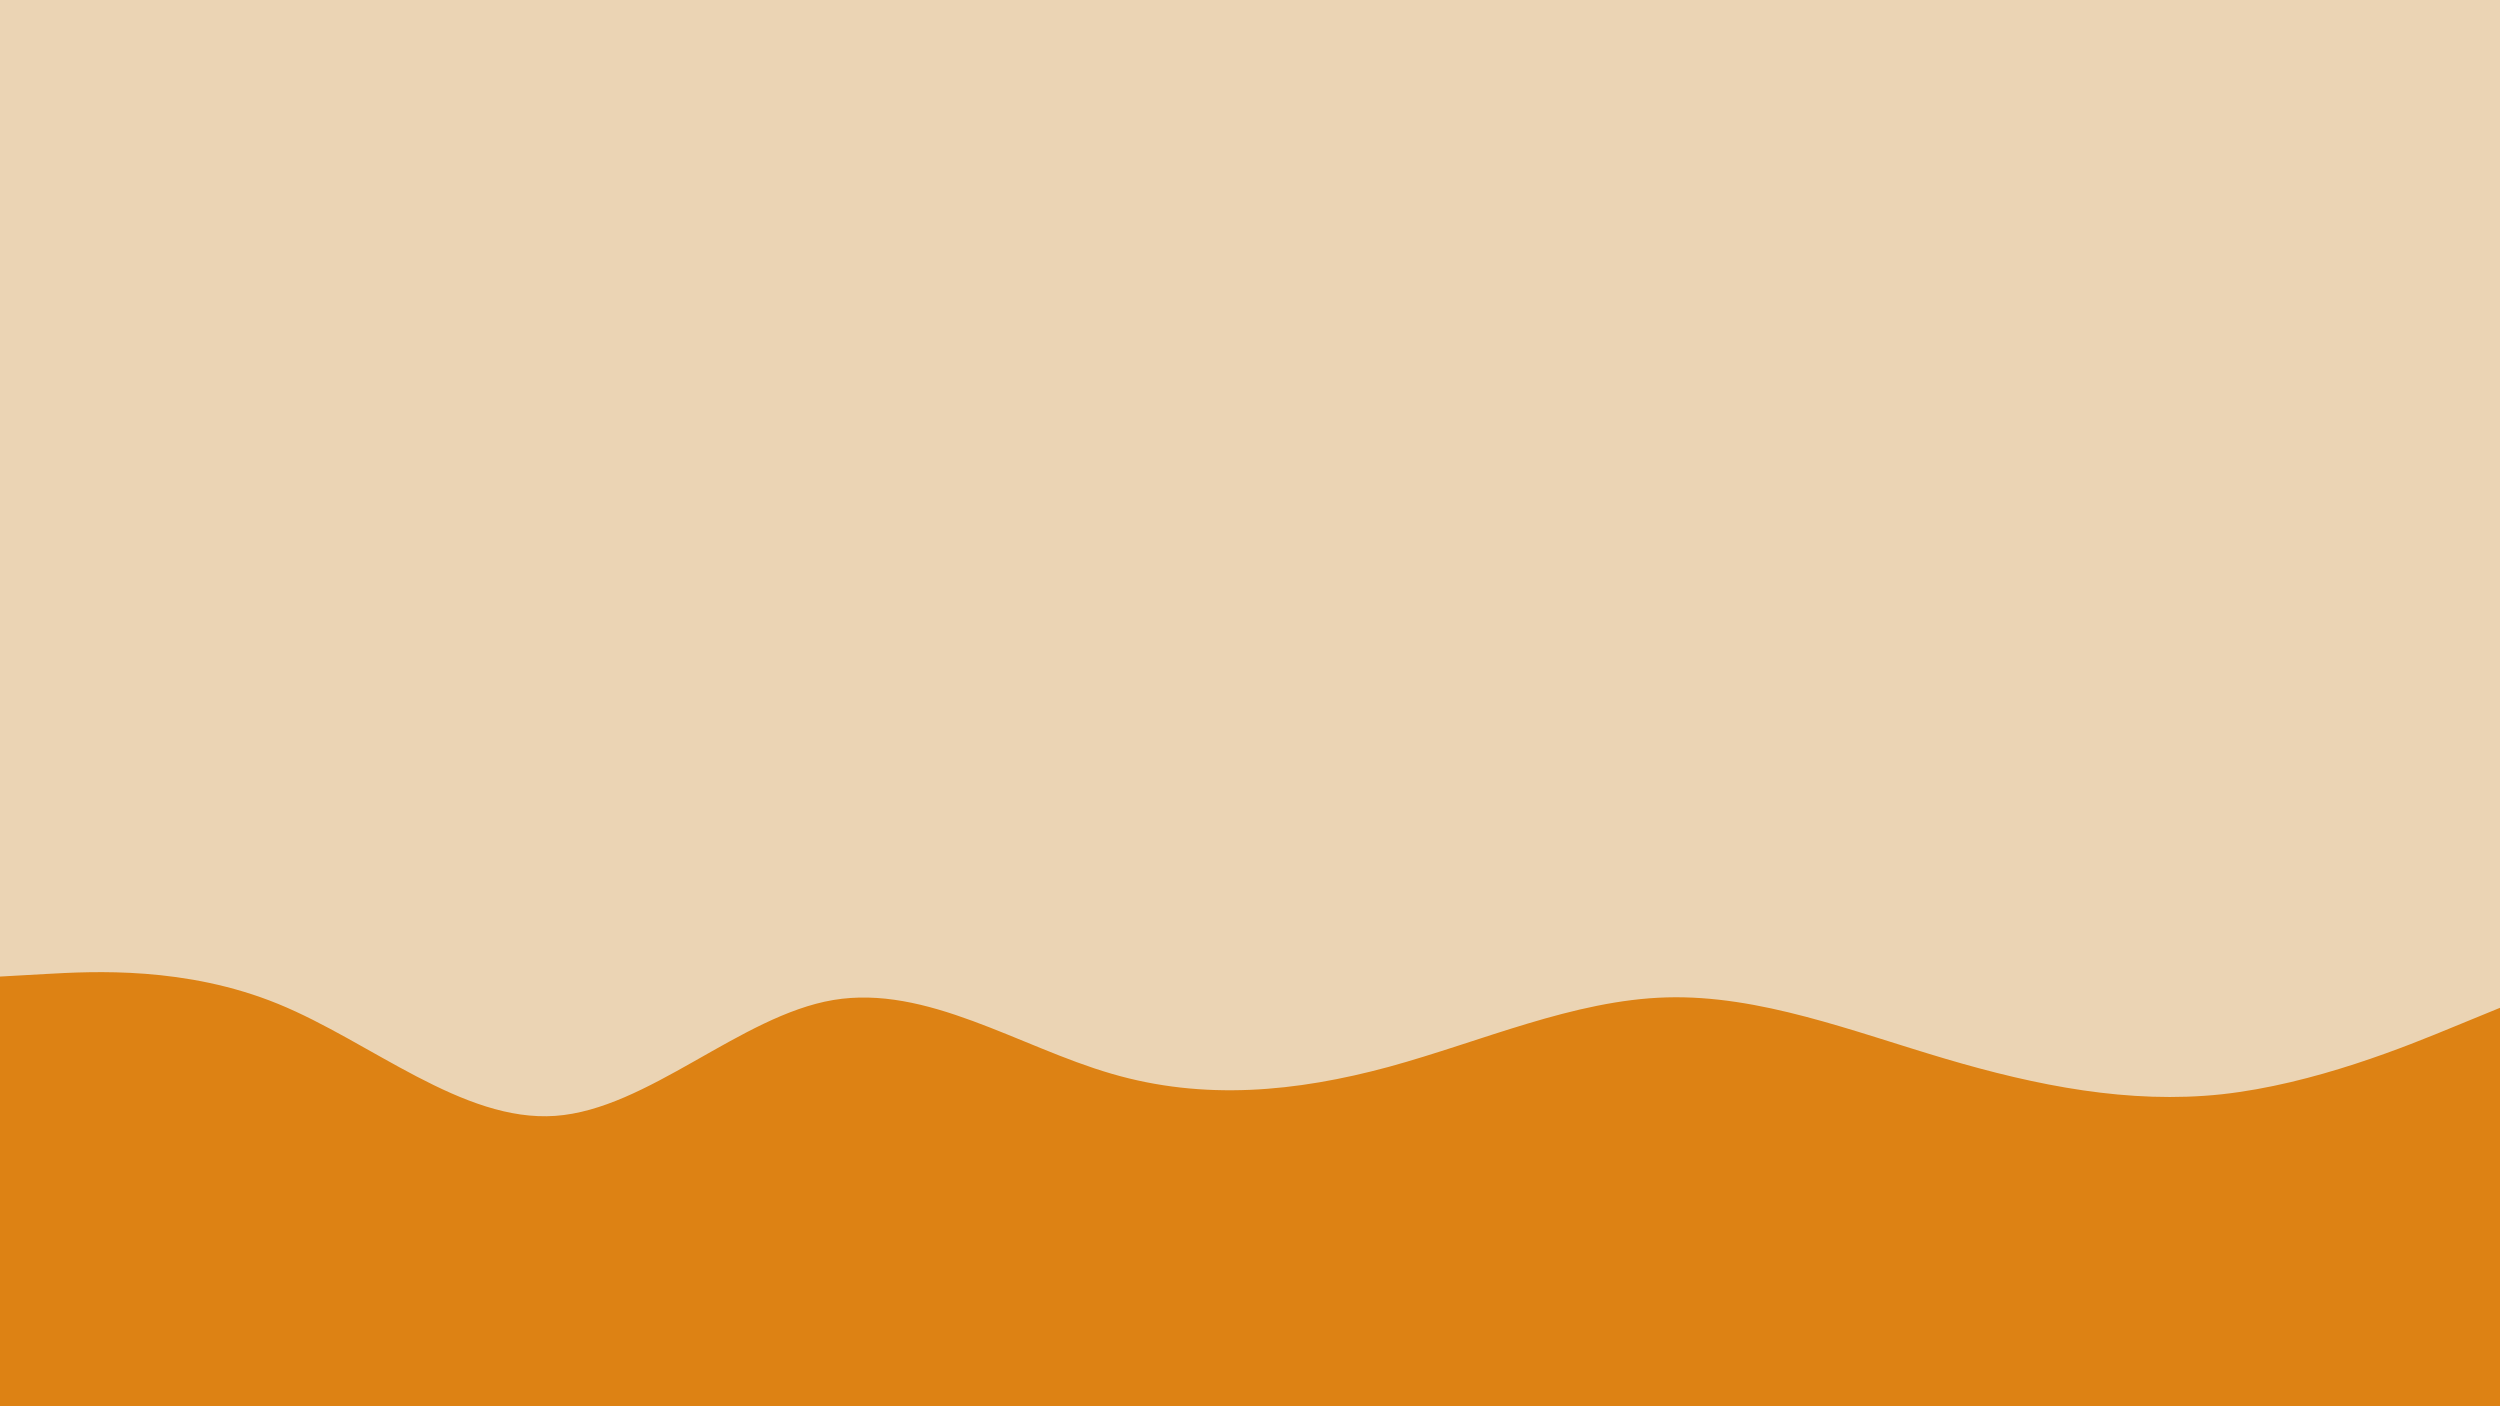 <svg id="visual" viewBox="0 0 960 540" width="960" height="540" xmlns="http://www.w3.org/2000/svg" xmlns:xlink="http://www.w3.org/1999/xlink" version="1.1"><rect x="0" y="0" width="960" height="540" fill="#ebd4b4"></rect><path d="M0 375L17.8 374C35.7 373 71.3 371 106.8 385.5C142.3 400 177.7 431 213.2 428.5C248.7 426 284.3 390 320 384C355.7 378 391.3 402 426.8 412.3C462.3 422.7 497.7 419.3 533.2 409.7C568.7 400 604.3 384 640 383C675.7 382 711.3 396 746.8 406.5C782.3 417 817.7 424 853.2 420.2C888.7 416.3 924.3 401.7 942.2 394.3L960 387L960 541L942.2 541C924.3 541 888.7 541 853.2 541C817.7 541 782.3 541 746.8 541C711.3 541 675.7 541 640 541C604.3 541 568.7 541 533.2 541C497.7 541 462.3 541 426.8 541C391.3 541 355.7 541 320 541C284.3 541 248.7 541 213.2 541C177.7 541 142.3 541 106.8 541C71.3 541 35.7 541 17.8 541L0 541Z" fill="#dd8214" stroke-linecap="round" stroke-linejoin="miter"></path></svg>